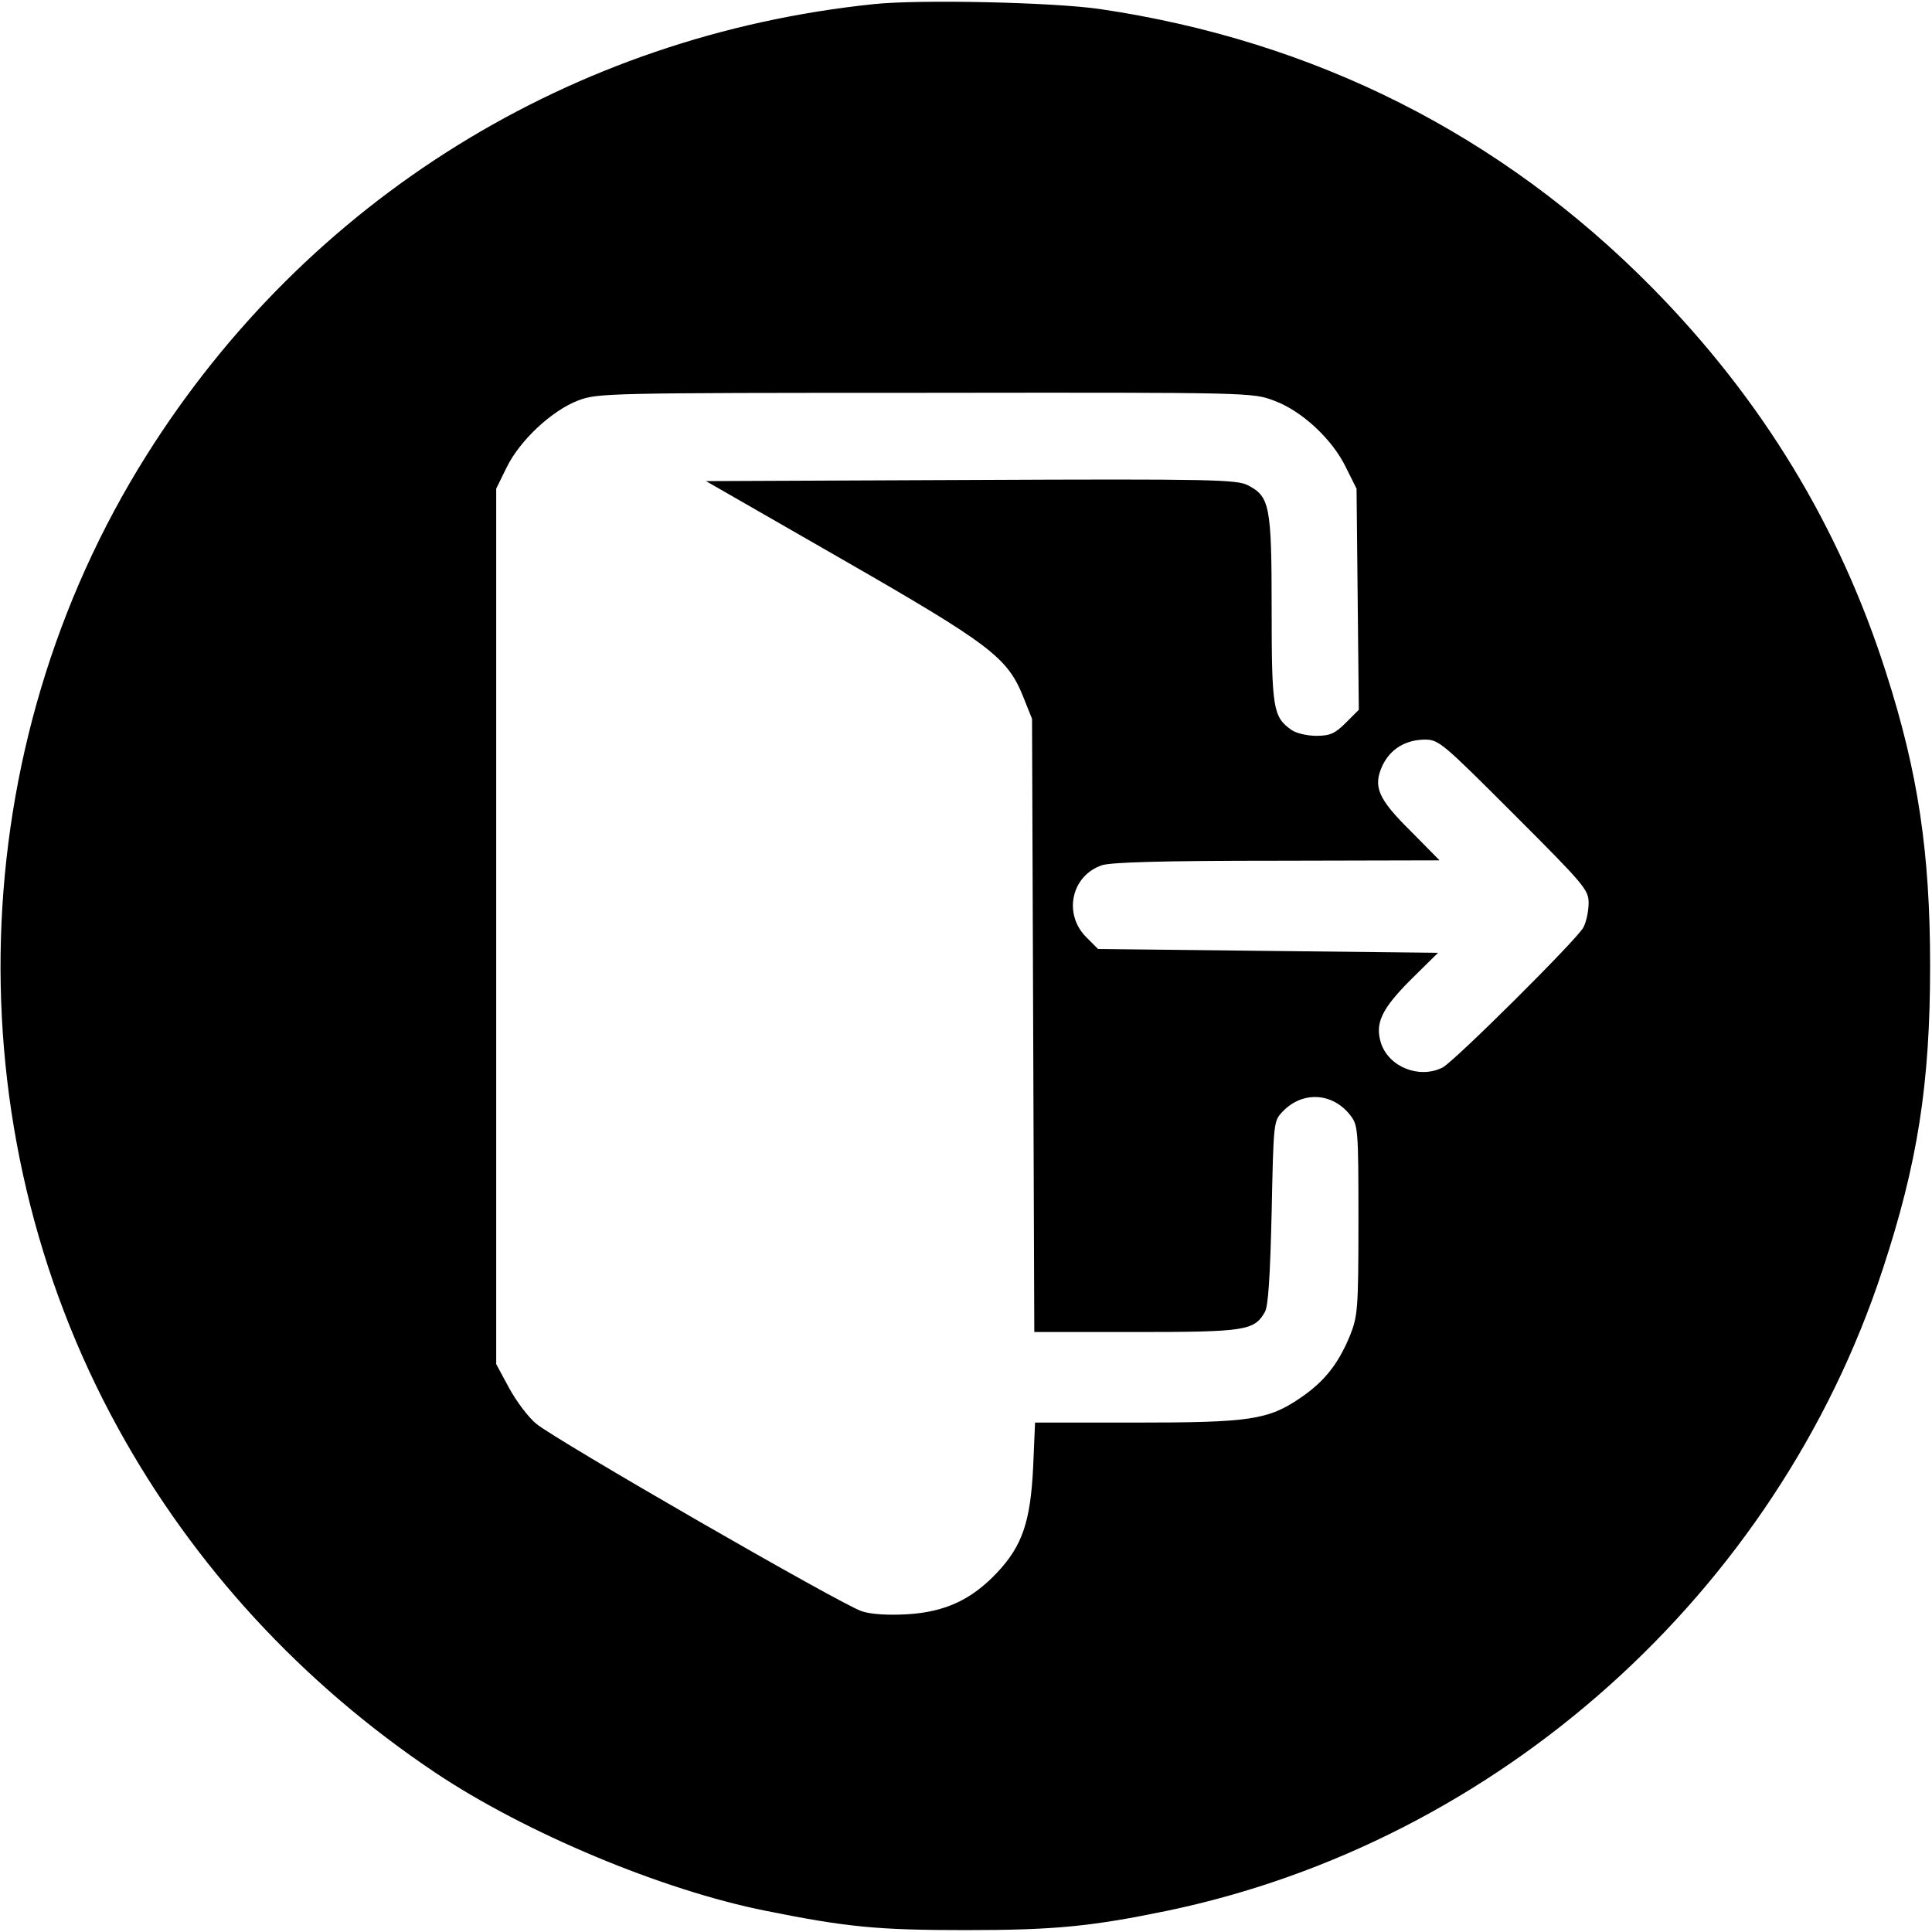 <?xml version="1.0" standalone="no"?>
<!DOCTYPE svg PUBLIC "-//W3C//DTD SVG 20010904//EN"
 "http://www.w3.org/TR/2001/REC-SVG-20010904/DTD/svg10.dtd">
<svg version="1.0" xmlns="http://www.w3.org/2000/svg"
 width="512pt" height="512pt" viewBox="0 0 512 512"
 preserveAspectRatio="xMidYMid meet">
    <g transform="translate(0,512) scale(0.1,-0.1)"
    fill="#000000" stroke="none">
        <path d="M2315 5109 c-800 -83 -1501 -518 -1927 -1196 -487 -774 -516 -1777
        -75 -2578 200 -364 487 -676 841 -913 238 -159 600 -311 876 -366 214 -43 295
        -51 530 -51 236 0 333 10 532 51 879 183 1616 843 1897 1699 93 282 126 493
        126 805 0 301 -32 513 -116 775 -124 390 -330 728 -622 1024 -399 404 -893
        653 -1462 737 -123 18 -478 26 -600 13z m1062 -1051 c73 -27 154 -102 190
        -177 l28 -56 3 -293 3 -293 -34 -34 c-29 -29 -42 -35 -79 -35 -24 0 -54 7 -66
        16 -48 34 -52 56 -52 319 0 275 -5 299 -63 329 -29 15 -94 17 -734 14 l-702
        -3 357 -205 c397 -228 441 -262 483 -365 l24 -60 3 -812 3 -813 270 0 c290 0
        313 4 341 53 9 15 14 94 18 264 5 239 5 242 29 267 52 55 132 51 179 -9 21
        -27 22 -36 22 -279 0 -239 -2 -254 -23 -307 -31 -74 -67 -120 -130 -163 -86
        -59 -135 -66 -438 -66 l-266 0 -5 -117 c-7 -146 -29 -210 -96 -281 -68 -72
        -138 -104 -238 -110 -50 -3 -97 0 -120 8 -52 16 -815 456 -863 497 -21 17 -53
        60 -72 95 l-34 63 0 1160 0 1160 28 57 c35 71 119 150 190 177 51 19 74 20
        919 20 864 1 867 1 925 -21z m635 -1096 c187 -187 198 -200 198 -235 0 -21 -6
        -50 -14 -65 -17 -32 -342 -355 -373 -371 -61 -31 -142 1 -163 64 -17 53 1 91
        80 170 l71 70 -451 5 -450 5 -31 31 c-62 62 -40 163 41 191 25 8 159 12 465
        12 l430 1 -77 78 c-87 86 -100 118 -74 174 21 43 60 67 111 68 38 0 46 -7 237
        -198z"/>
    </g>
</svg>
